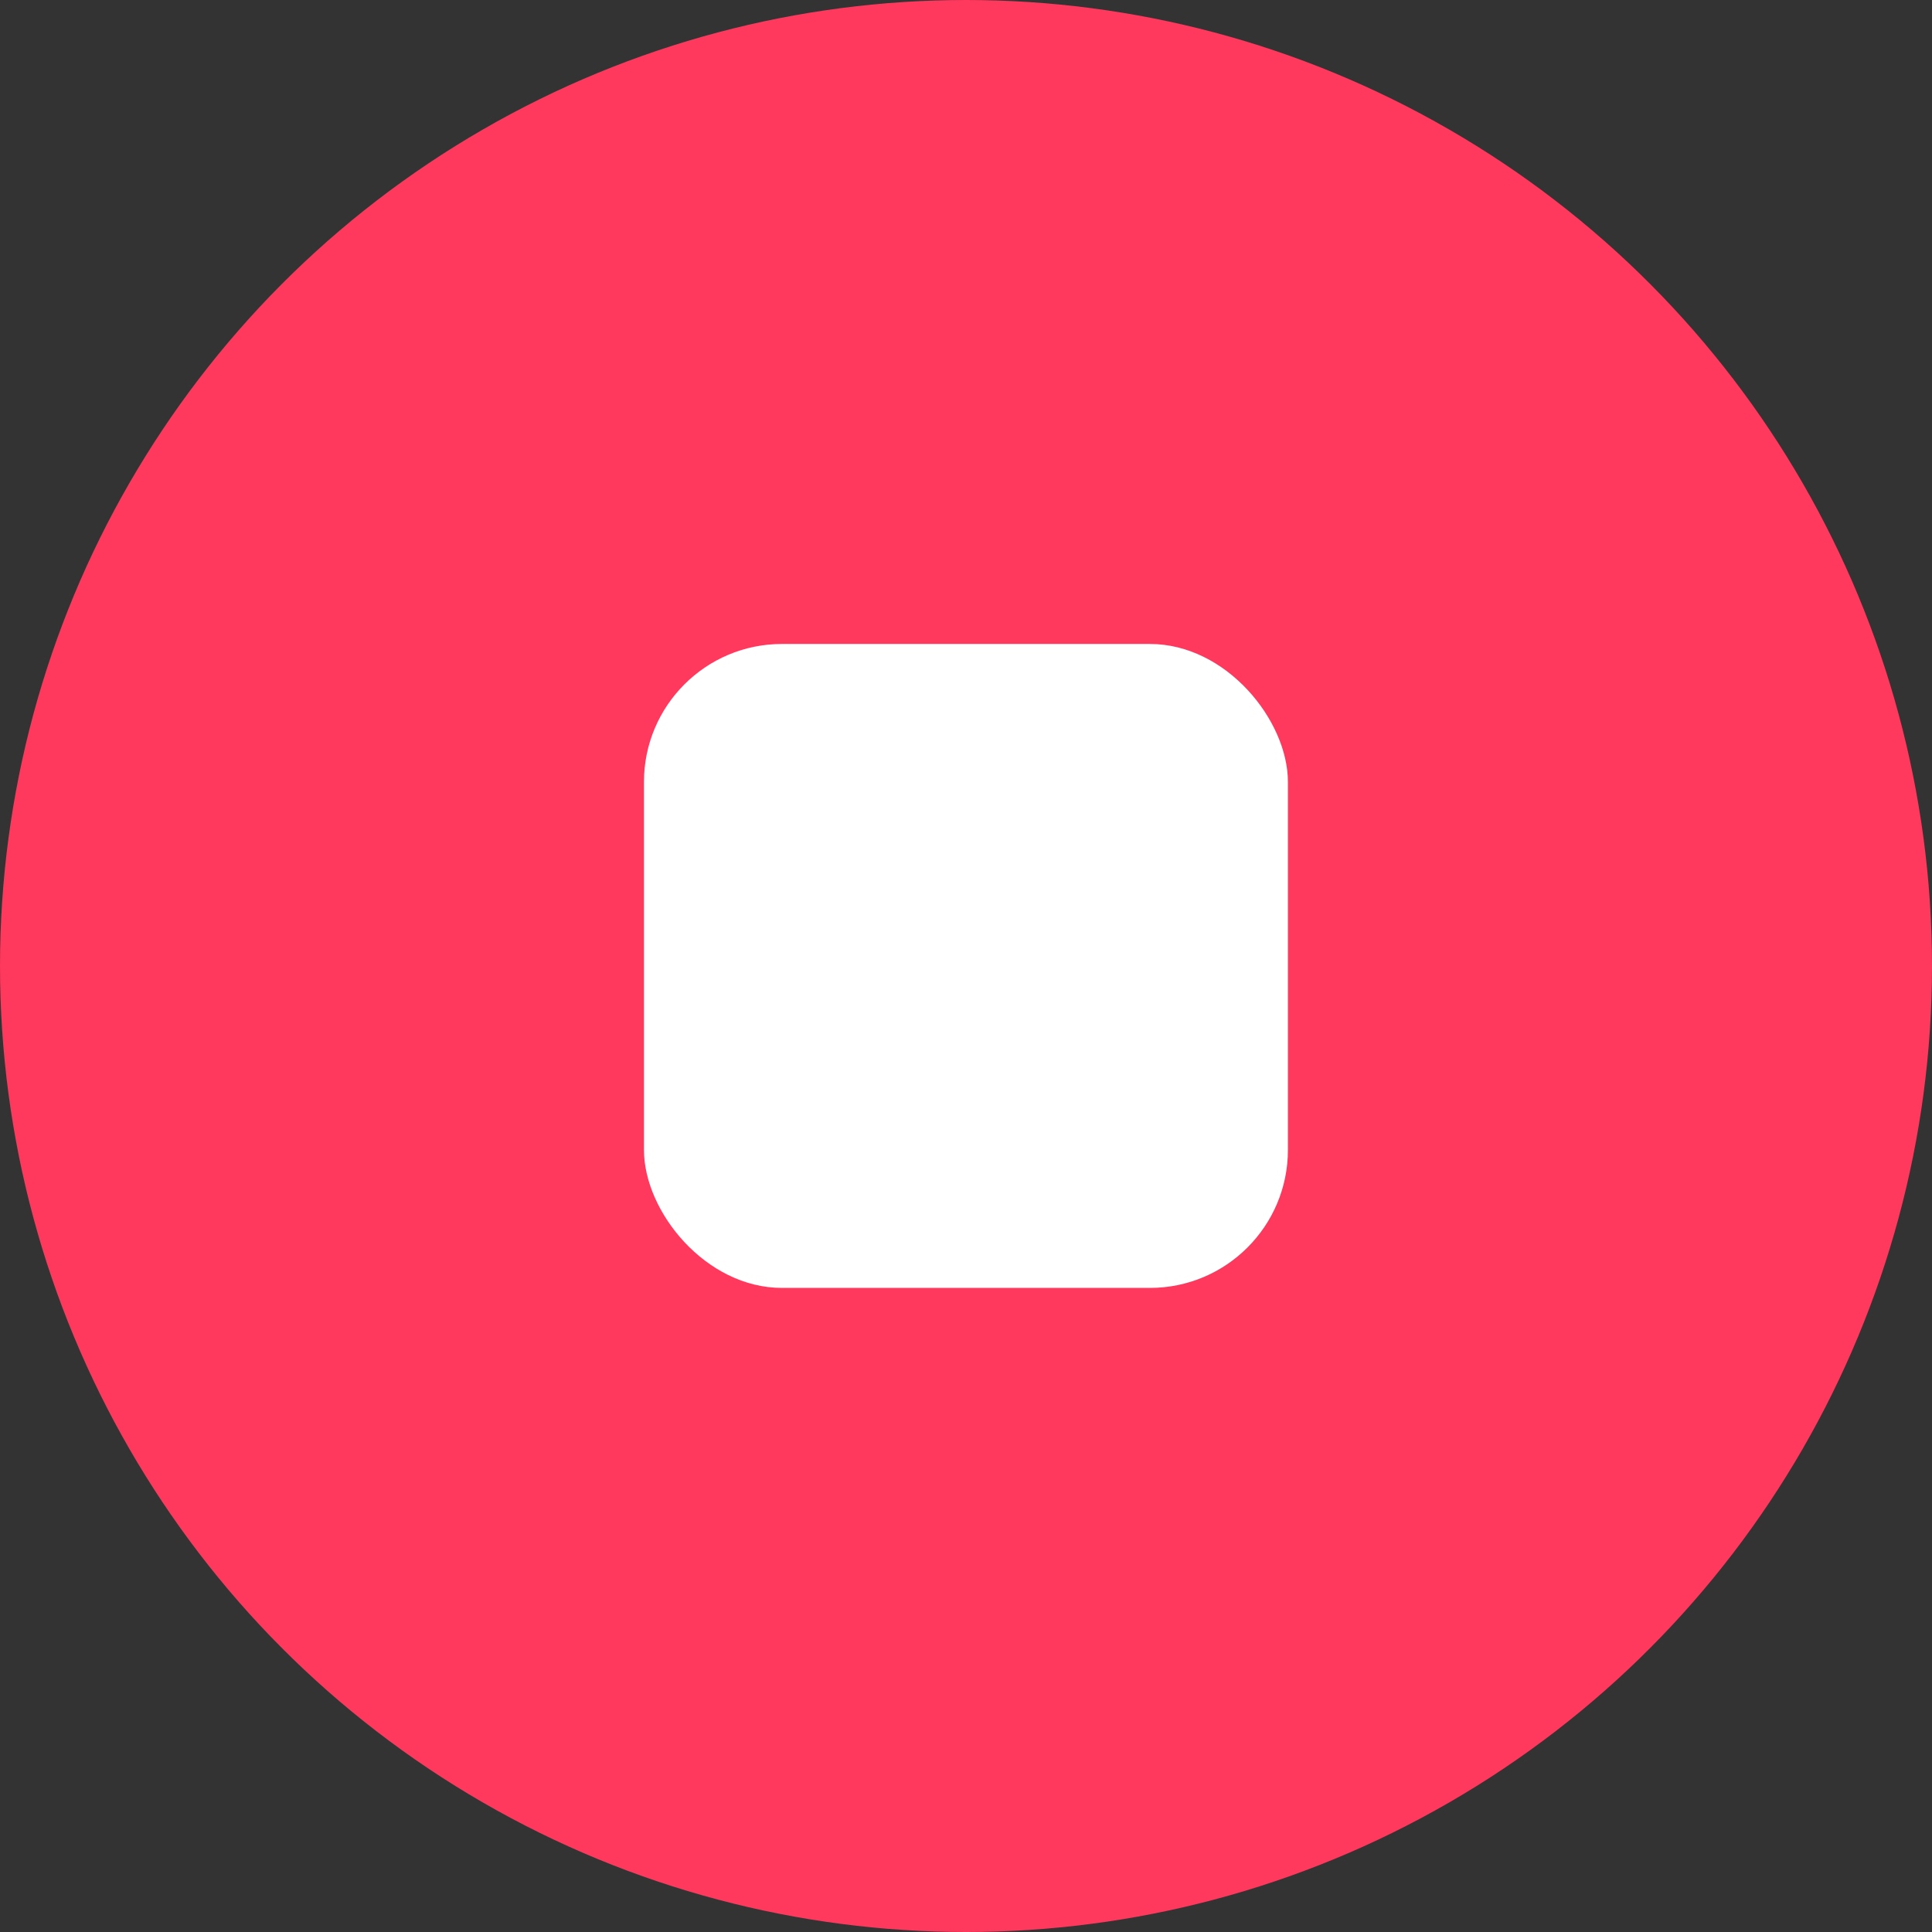 <?xml version="1.0" encoding="UTF-8"?>
<svg width="16px" height="16px" viewBox="0 0 16 16" version="1.1" xmlns="http://www.w3.org/2000/svg" xmlns:xlink="http://www.w3.org/1999/xlink">
    <rect x="0" y="0" width="16" height="16" fill="#333333" stroke="none"/>
    <!-- Generator: Sketch 45.1 (43504) - http://www.bohemiancoding.com/sketch -->
    <title>TTP - Recording</title>
    <desc>Created with Sketch.</desc>
    <defs></defs>
    <g id="Page-1" stroke="none" stroke-width="1" fill="none" fill-rule="evenodd">
        <g id="Time-Traveling-Preview---Icons" transform="translate(-27, -34)">
            <g id="TTP---Recording" transform="translate(27, 34)">
                <circle id="Oval-6" fill="#FF385D" cx="8" cy="8" r="8"></circle>
                <rect id="Rectangle-23" fill="#FFFFFF" x="5.333" y="5.333" width="5.333" height="5.333" rx="1.143"></rect>
            </g>
        </g>
    </g>
</svg>